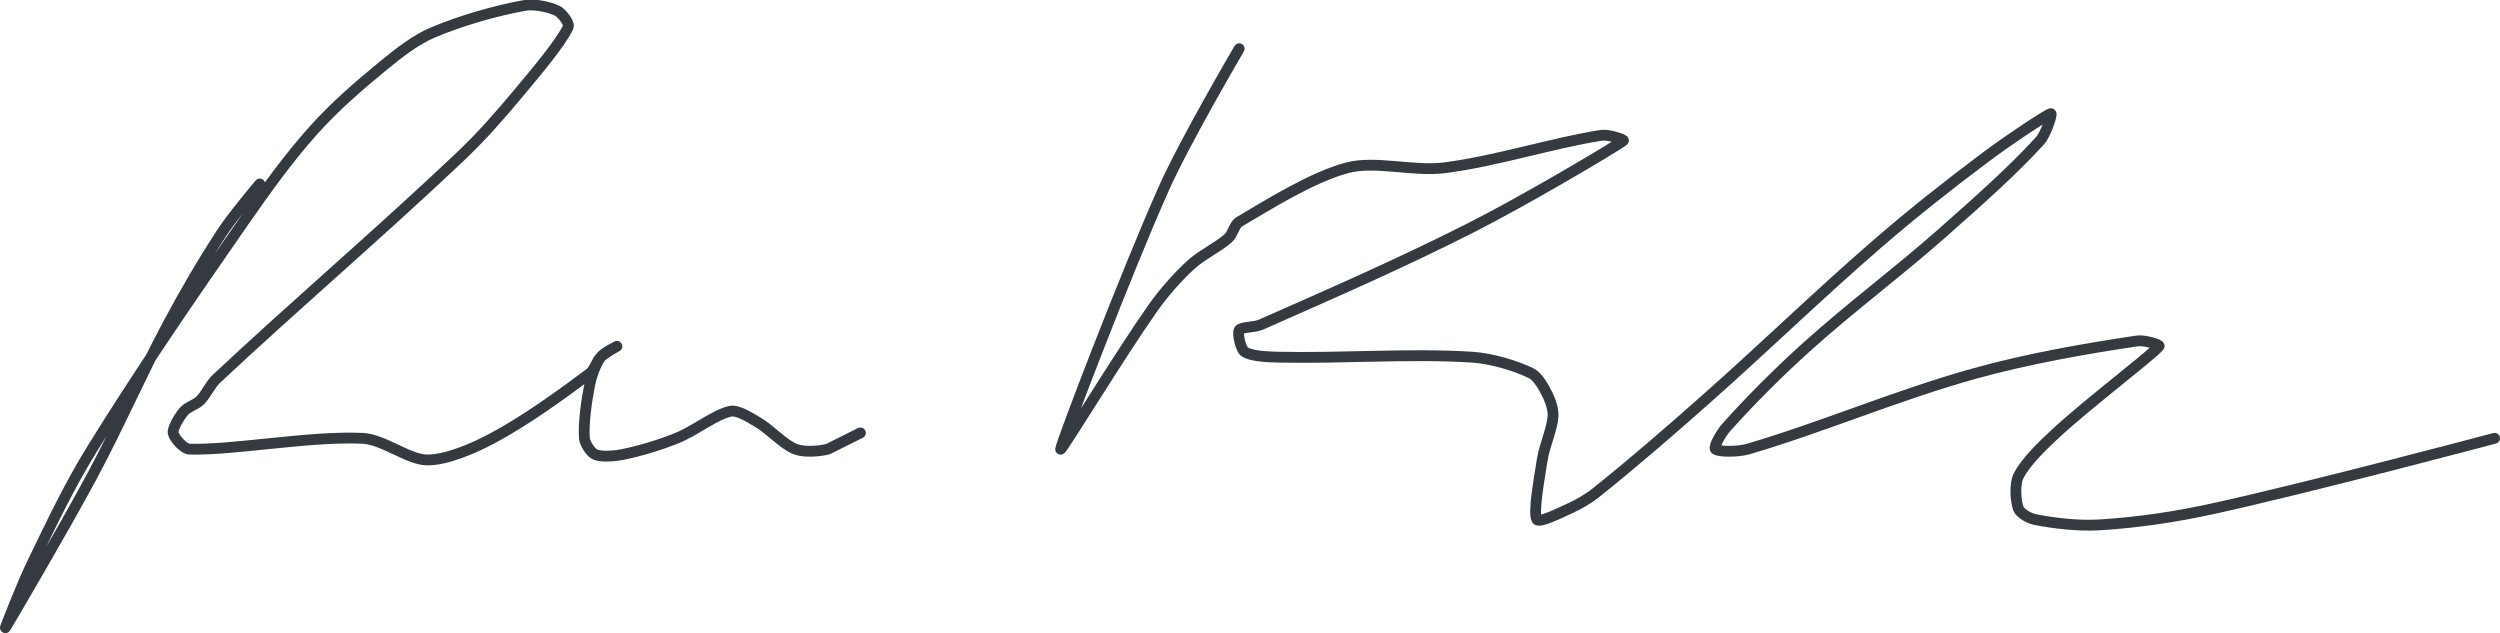 <?xml version="1.0" encoding="UTF-8" standalone="no"?><!DOCTYPE svg PUBLIC "-//W3C//DTD SVG 1.1//EN" "http://www.w3.org/Graphics/SVG/1.1/DTD/svg11.dtd"><svg xmlns="http://www.w3.org/2000/svg" version="1.1" width="462" height="117"><path stroke-linejoin="round" stroke-linecap="round" stroke-width="2" stroke="rgb(52, 58, 64)" fill="none" d="M 48 34 c -0.12 0.16 -4.91 5.8 -7 9 c -3.62 5.54 -6.82 11.04 -10 17 c -5.04 9.46 -8.92 18.51 -14 28 c -5.24 9.77 -15.68 27.53 -16 28 c -0.13 0.19 3.07 -8.02 5 -12 c 3.52 -7.26 6.78 -14.18 11 -21 c 8.99 -14.52 18.13 -27.79 28 -42 c 4.19 -6.02 8.27 -11.73 13 -17 c 3.91 -4.36 8.45 -8.28 13 -12 c 2.78 -2.28 5.85 -4.67 9 -6 c 5.16 -2.18 11.77 -4.09 17 -5 c 1.8 -0.31 4.59 0.3 6 1 c 0.83 0.42 2.32 2.3 2 3 c -1.35 2.89 -5.74 8.09 -9 12 c -3.53 4.24 -6.98 8.2 -11 12 c -15.03 14.23 -30.39 27.3 -45 41 c -1.2 1.13 -1.9 2.9 -3 4 c -0.8 0.8 -2.33 1.19 -3 2 c -0.84 1 -2.13 3.07 -2 4 c 0.13 0.89 1.92 2.97 3 3 c 8.19 0.23 22.16 -2.45 32 -2 c 3.88 0.18 8.48 4 12 4 c 3.52 0 8.42 -2.09 12 -4 c 6.11 -3.26 12.7 -8.03 18 -12 c 0.88 -0.66 1.22 -2.22 2 -3 c 0.78 -0.78 3 -2 3 -2 c 0 0 -2.41 1.17 -3 2 c -0.89 1.24 -1.66 3.32 -2 5 c -0.63 3.14 -1.21 7.26 -1 10 c 0.08 0.98 1.2 2.66 2 3 c 1.11 0.47 3.44 0.31 5 0 c 3.25 -0.65 6.79 -1.72 10 -3 c 3.43 -1.37 7.19 -4.44 10 -5 c 1.35 -0.27 3.5 1.12 5 2 c 2.4 1.4 4.74 4.13 7 5 c 1.57 0.61 4.26 0.43 6 0 l 6 -3"/><path stroke-linejoin="round" stroke-linecap="round" stroke-width="2" stroke="rgb(52, 58, 64)" fill="none" d="M 229 9 c -0.24 0.45 -9.95 16.91 -14 26 c -7.08 15.89 -18.89 46.84 -19 48 c -0.06 0.7 11.01 -17.51 17 -26 c 2.05 -2.9 4.47 -5.66 7 -8 c 2.04 -1.9 5.01 -3.23 7 -5 c 0.83 -0.74 1.09 -2.46 2 -3 c 5.62 -3.32 13.55 -8.3 20 -10 c 5.19 -1.37 12.16 0.75 18 0 c 9.61 -1.23 20.22 -4.67 29 -6 c 1.22 -0.19 4.29 0.8 4 1 c -2.24 1.59 -18.21 11.03 -28 16 c -13.04 6.62 -26.07 12.29 -39 18 c -1.24 0.55 -3.63 0.38 -4 1 c -0.37 0.62 0.26 3.47 1 4 c 1.09 0.78 3.98 0.95 6 1 c 11.93 0.28 24.49 -0.73 36 0 c 3.64 0.23 8.18 1.59 11 3 c 1.24 0.62 2.32 2.63 3 4 c 0.56 1.13 1.1 2.79 1 4 c -0.2 2.43 -1.57 5.29 -2 8 c -0.57 3.63 -1.69 9.75 -1 11 c 0.4 0.71 4.13 -1.15 6 -2 c 1.73 -0.79 3.49 -1.79 5 -3 c 6.8 -5.44 13.19 -10.97 20 -17 c 11.21 -9.91 20.79 -19.3 32 -29 c 6.65 -5.75 13.03 -10.77 20 -16 c 3.93 -2.95 11.07 -7.72 12 -8 c 0.35 -0.1 -0.91 3.8 -2 5 c -5.02 5.53 -11.63 11.37 -18 17 c -8.4 7.43 -16.74 13.57 -25 21 c -5.37 4.83 -10.56 10.03 -15 15 c -0.94 1.05 -2.39 3.61 -2 4 c 0.52 0.52 4.19 0.53 6 0 c 13.35 -3.89 27.66 -10.02 42 -14 c 9.91 -2.75 20.9 -4.66 30 -6 c 1.23 -0.18 4.29 0.67 4 1 c -1.73 1.96 -12.92 10.39 -19 16 c -2.6 2.4 -5.72 5.43 -7 8 c -0.72 1.45 -0.51 4.65 0 6 c 0.3 0.81 1.96 1.79 3 2 c 3.47 0.69 8.09 1.24 12 1 c 6.88 -0.42 13.99 -1.46 21 -3 c 17.72 -3.88 52 -13 52 -13"/></svg>
